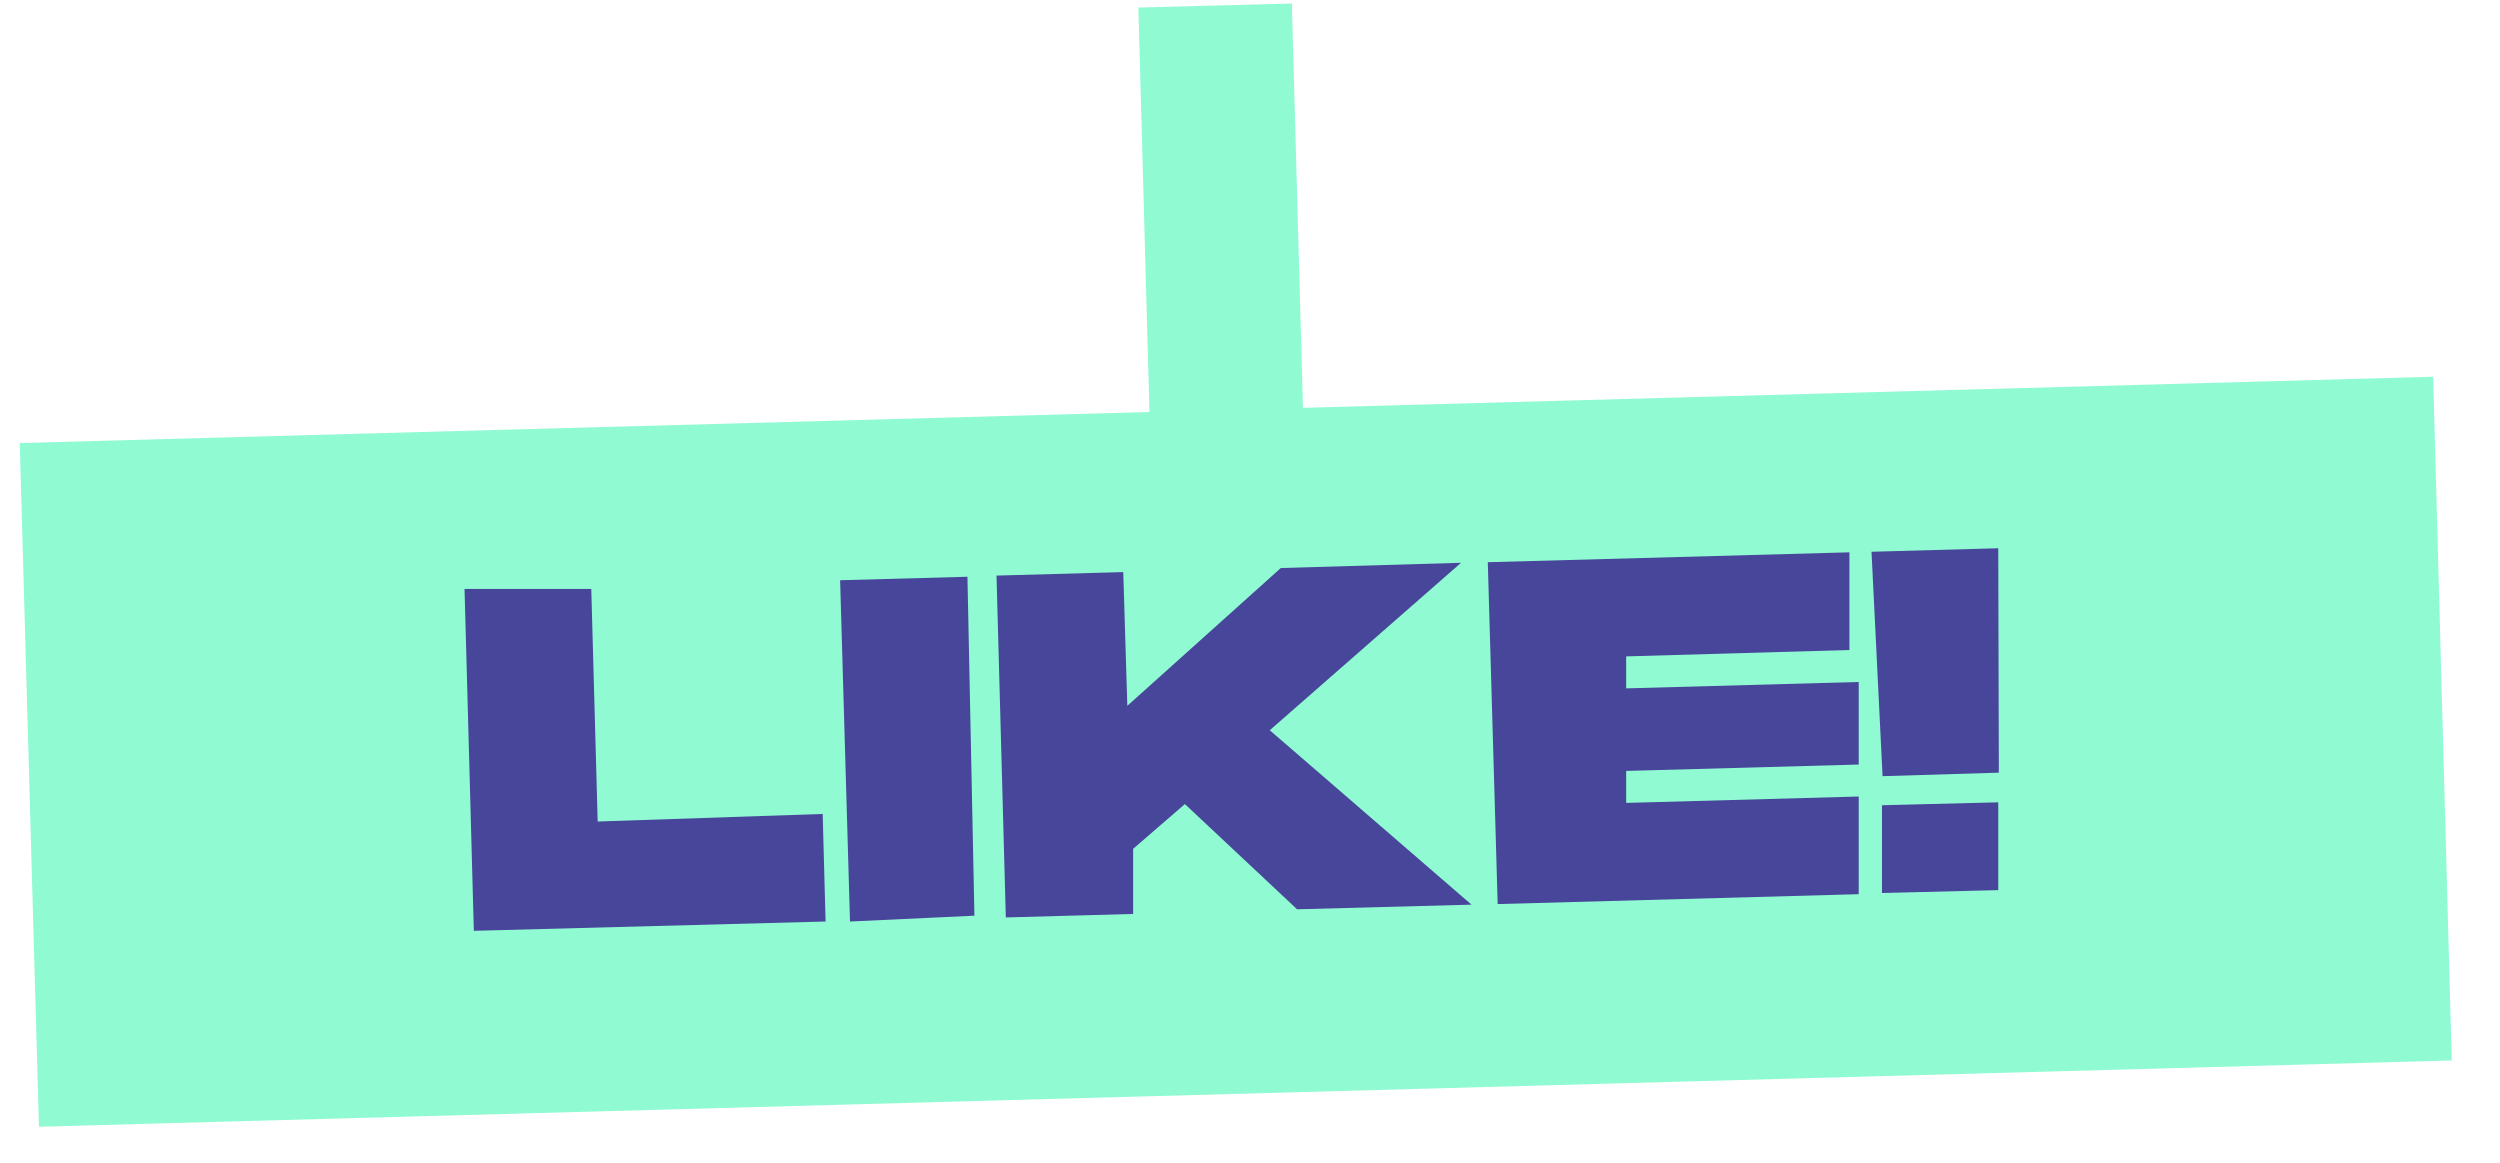 <?xml version="1.0" encoding="UTF-8"?>
<svg width="43px" height="20px" viewBox="0 0 43 20" version="1.1" xmlns="http://www.w3.org/2000/svg" xmlns:xlink="http://www.w3.org/1999/xlink">
    <title>Group 3</title>
    <g id="Page-1" stroke="none" stroke-width="1" fill="none" fill-rule="evenodd">
        <g id="cshare-[Converted]-Copy-2" transform="translate(-80, -42)">
            <g id="Group-3" transform="translate(80.34, 42.06)">
                <polygon id="Path" fill="#90FAD3" points="0 7.56 41.51 6.42 41.83 18.18 0.33 19.32"></polygon>
                <polygon id="Path" fill="#90FAD3" points="19.24 0.07 21.88 0 22.11 8.39 19.47 8.47"></polygon>
                <path d="M9.83,10.07 L9.94,14.07 L13.81,13.94 L13.86,15.79 L7.81,15.95 L7.65,10.07 L9.83,10.07 Z M16.3,9.86 L16.42,15.69 L14.28,15.79 L14.11,9.92 L16.3,9.86 Z M24.79,9.62 L21.5,12.5 L24.97,15.5 L21.97,15.58 L20.04,13.77 L19.15,14.54 L19.15,15.66 L16.96,15.72 L16.8,9.84 L18.98,9.78 L19.05,12.08 L21.69,9.71 L24.79,9.62 Z M31.47,9.44 L31.47,11.12 L27.63,11.23 L27.63,11.78 L31.63,11.67 L31.63,13.09 L27.63,13.2 L27.63,13.75 L31.63,13.64 L31.63,15.32 L25.42,15.49 L25.25,9.61 L31.47,9.44 Z M34.03,13.74 L34.03,15.25 L32.03,15.3 L32.03,13.79 L34.03,13.74 Z M34.03,9.37 L34.04,13.23 L32.04,13.29 L31.85,9.43 L34.03,9.37 Z" id="LIKE!" fill="#48469A"></path>
            </g>
        </g>
    </g>
</svg>